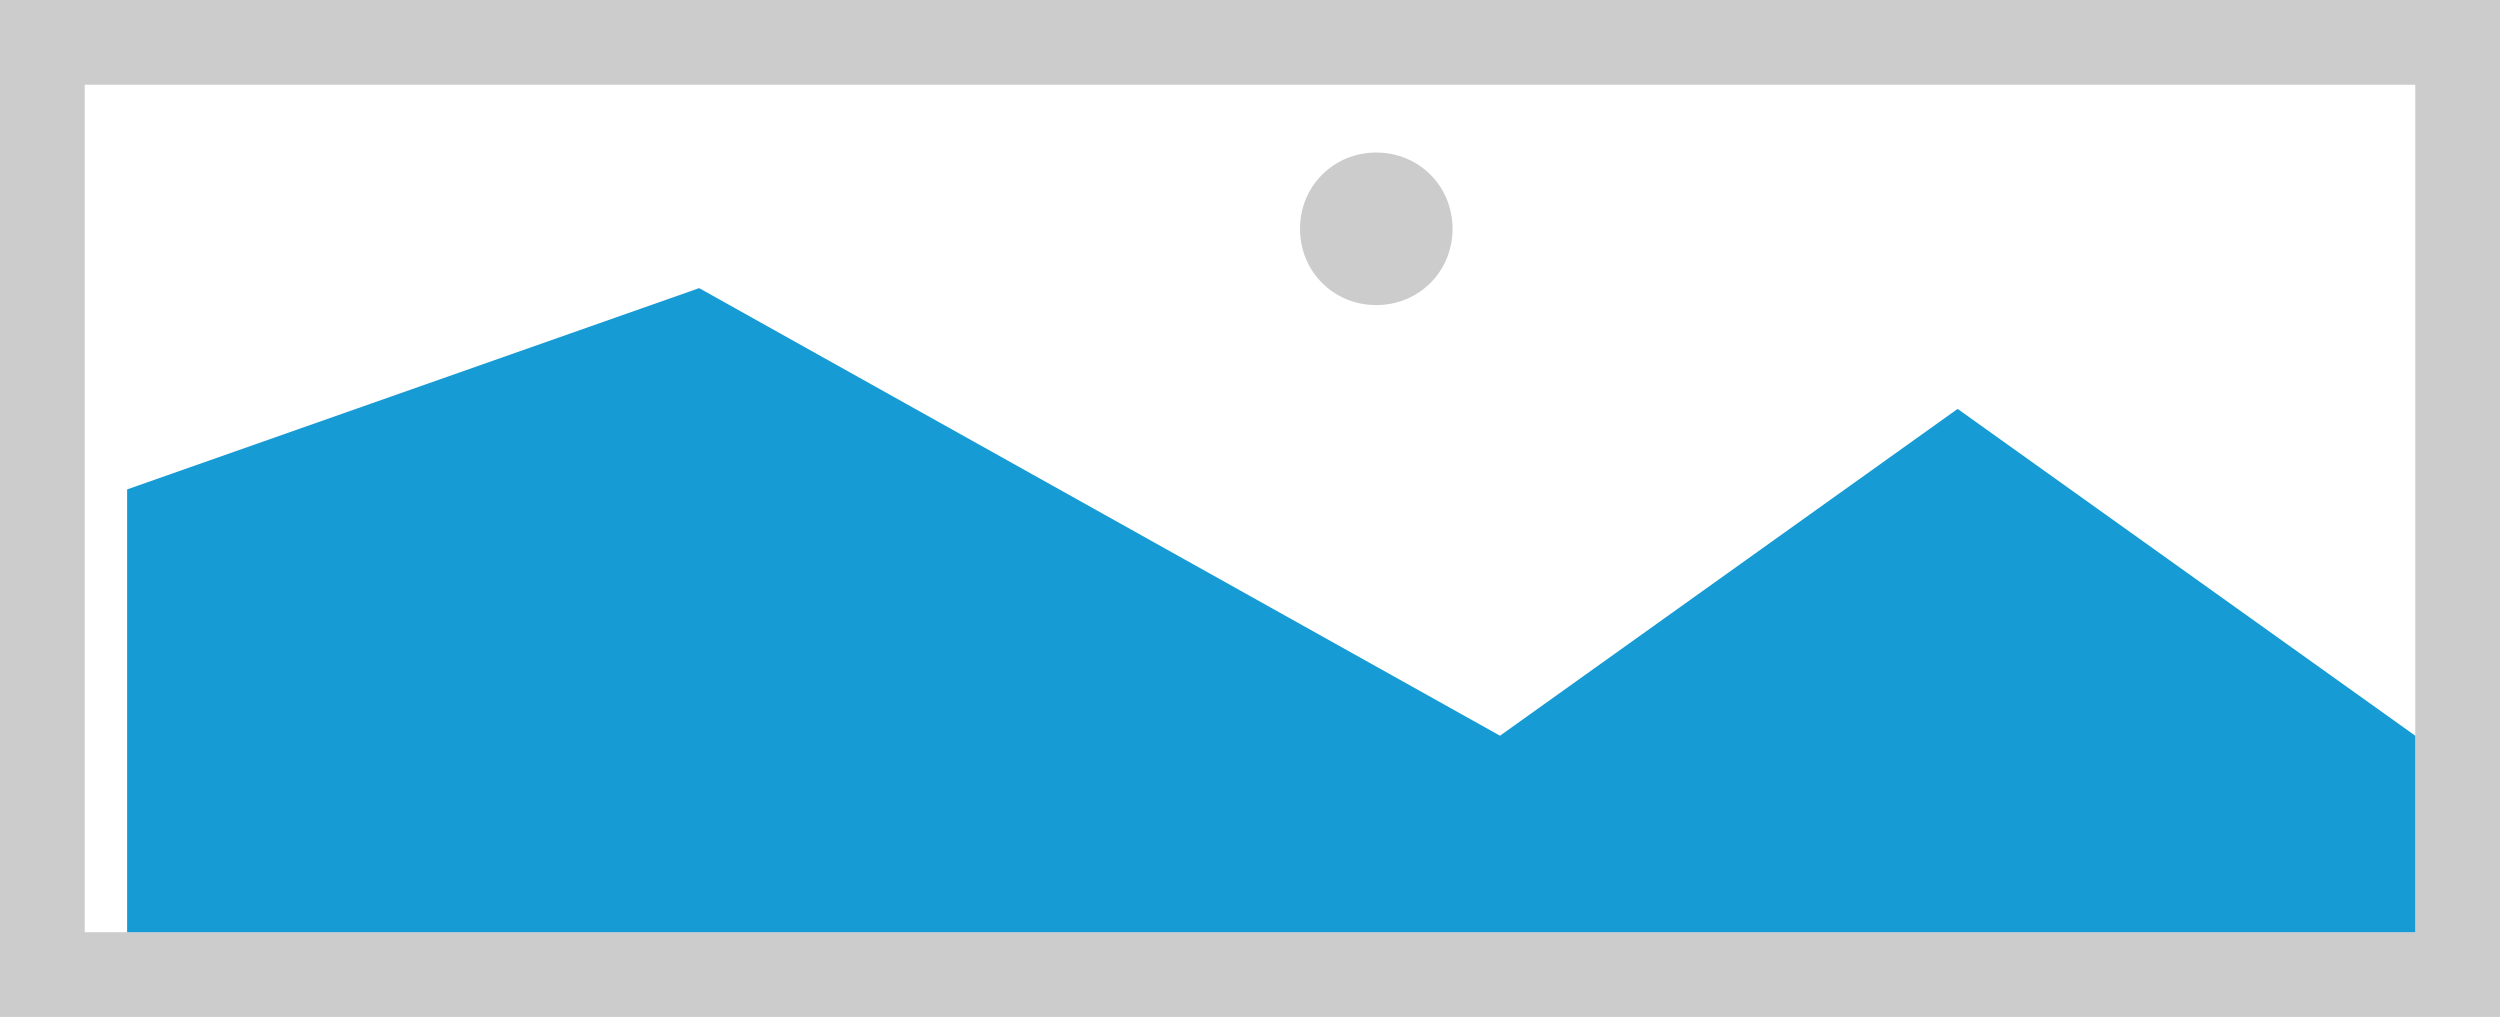 ﻿<?xml version="1.0" encoding="utf-8"?>
<svg version="1.1" xmlns:xlink="http://www.w3.org/1999/xlink" width="59px" height="24px" xmlns="http://www.w3.org/2000/svg">
  <g transform="matrix(1 0 0 1 -48 -277 )">
    <path d="M 48 277  L 107 277  L 107 301  L 48 301  L 48 277  " fill-rule="nonzero" fill="#cccccc" stroke="none" />
    <path d="M 50 279  L 105 279  L 105 299  L 50 299  L 50 279  " fill-rule="nonzero" fill="#ffffff" stroke="none" />
    <path d="M 80.48 284.2  C 79.472 284.2  78.68 283.408  78.68 282.4  C 78.68 281.392  79.472 280.6  80.48 280.6  C 81.488 280.6  82.28 281.392  82.28 282.4  C 82.28 283.408  81.488 284.2  80.48 284.2  " fill-rule="nonzero" fill="#cccccc" stroke="none" />
    <path d="M 51 299  L 51 288.55  L 64.5 283.8  L 83.4 294.363  L 94.2 286.65  L 105 294.363  L 105 299  L 51 299  " fill-rule="nonzero" fill="#169bd5" stroke="none" />
  </g>
</svg>